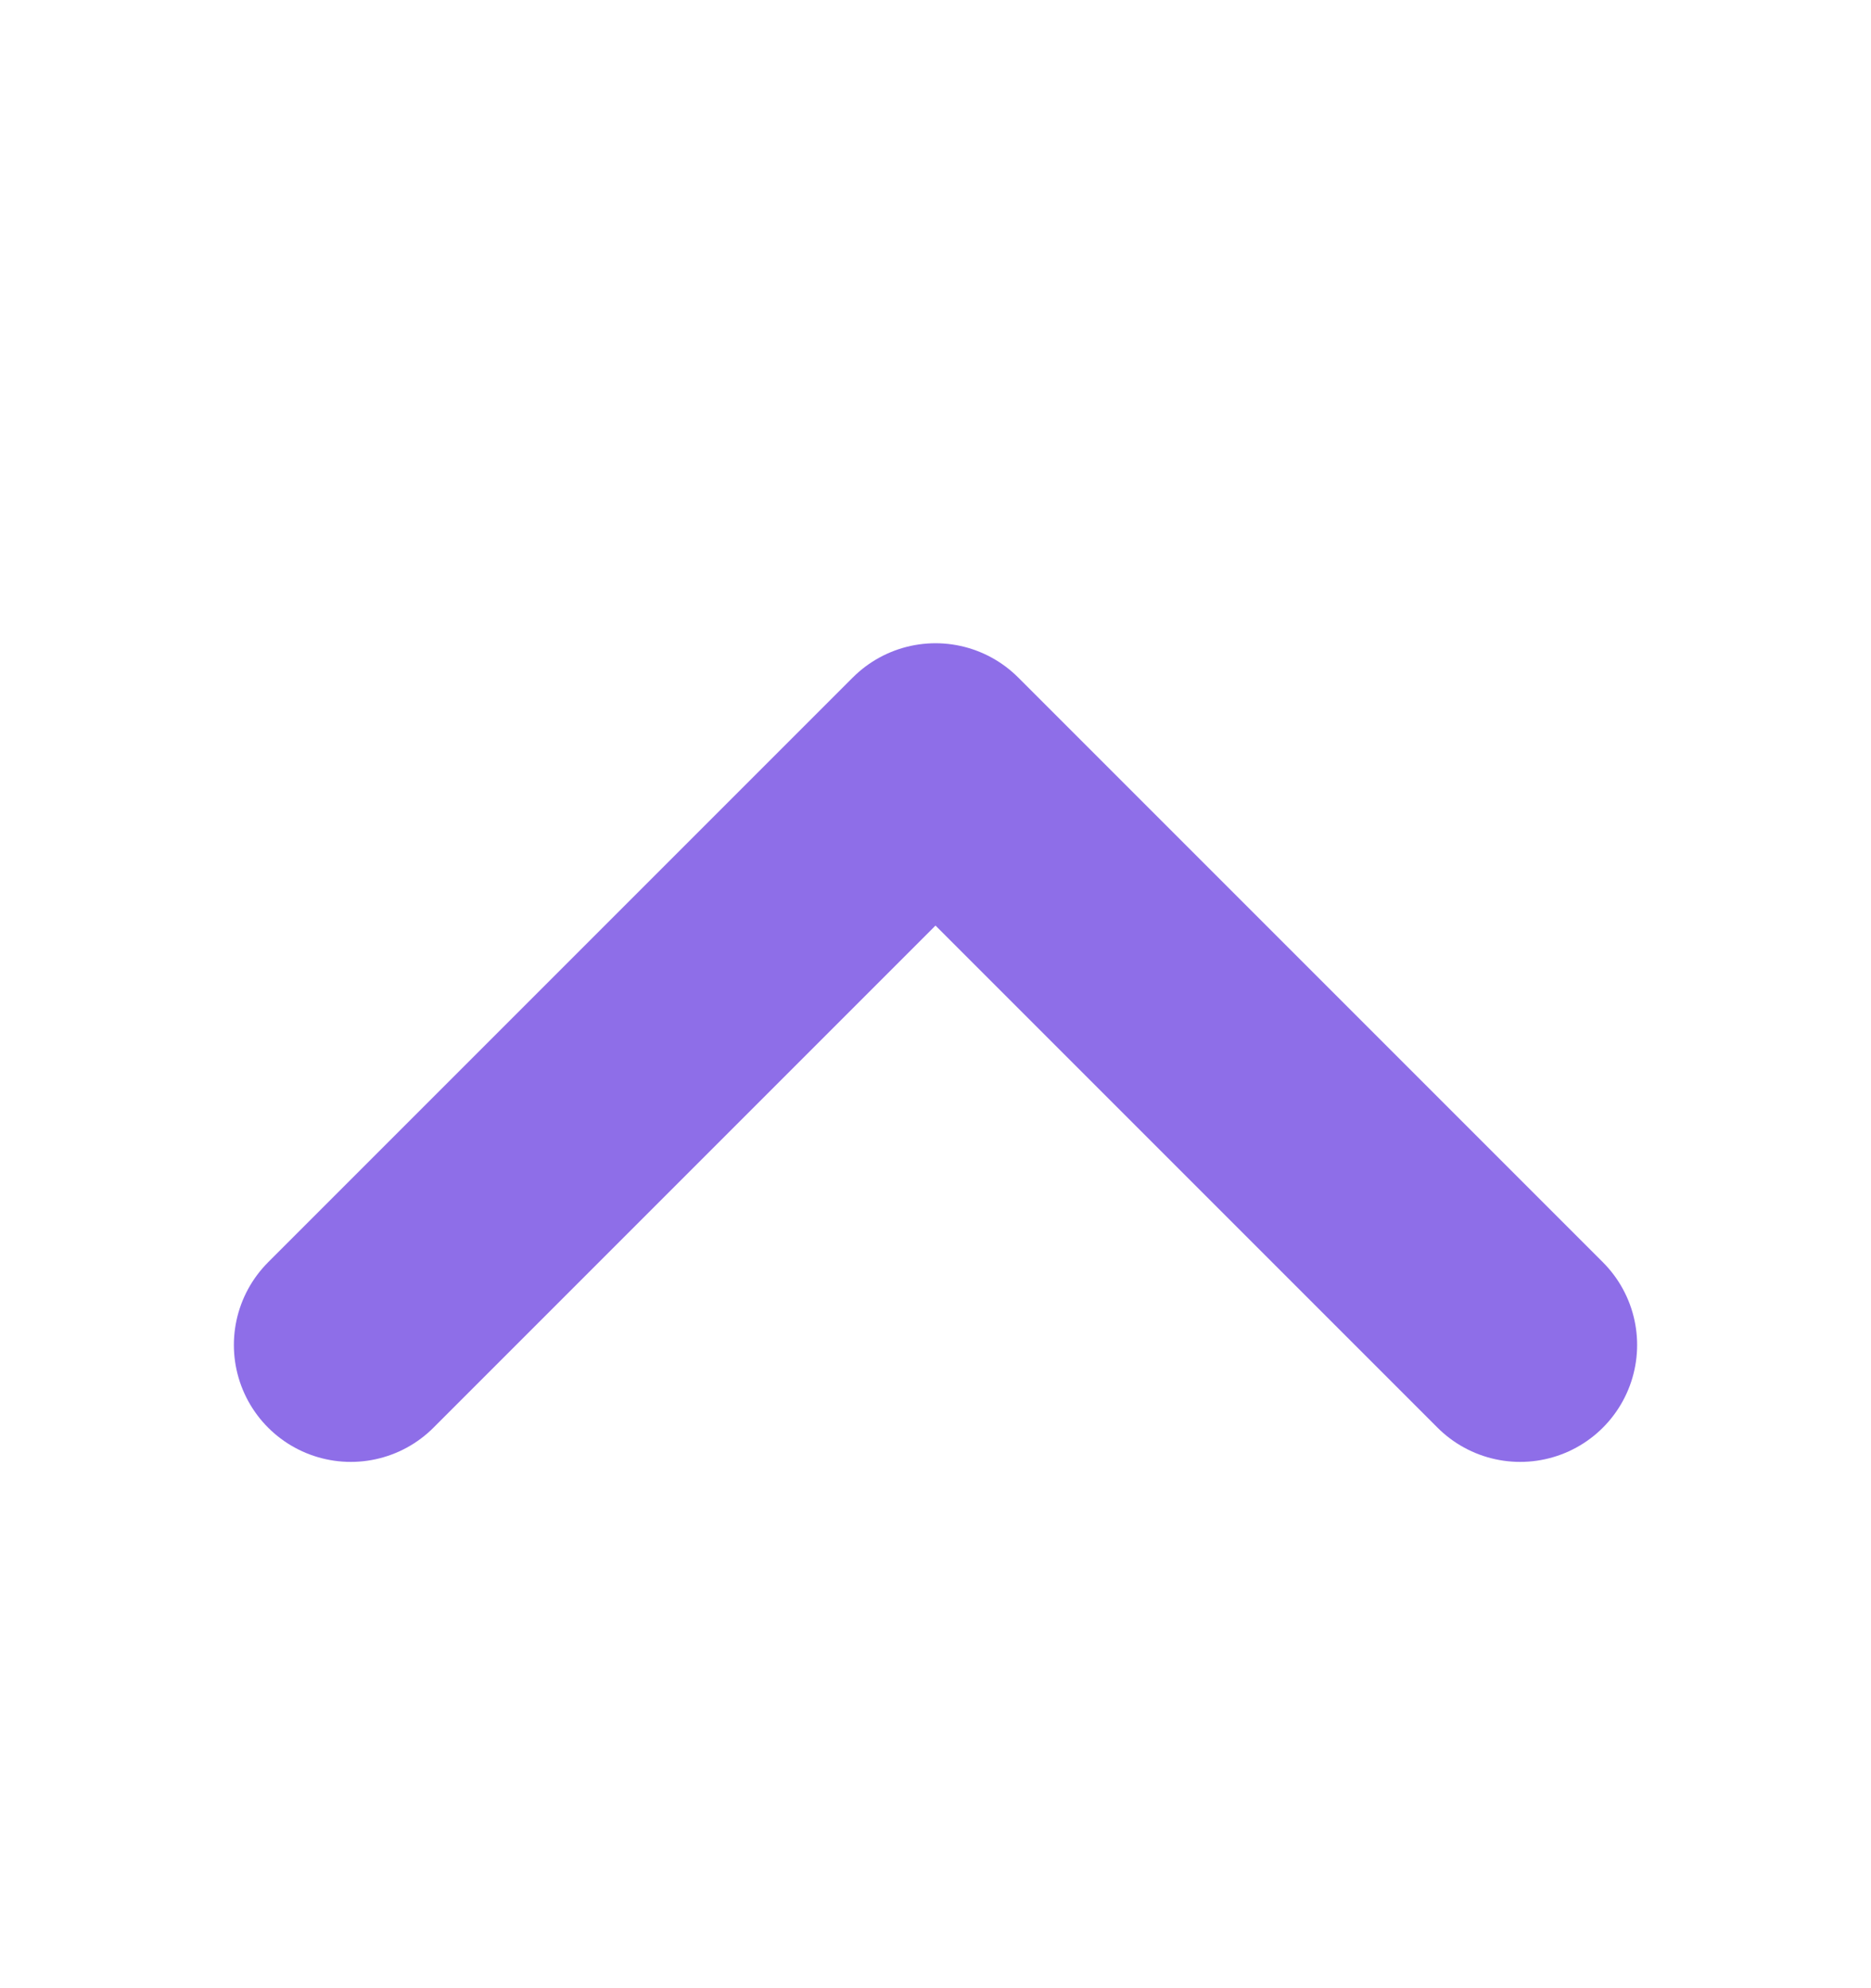 <svg width="16" height="17" viewBox="0 0 16 17" fill="none" xmlns="http://www.w3.org/2000/svg">
<path d="M3 11.5L8 6.5L13 11.5" stroke="#8E6EE8" stroke-width="2" stroke-linecap="round" stroke-linejoin="round"/>
</svg>
